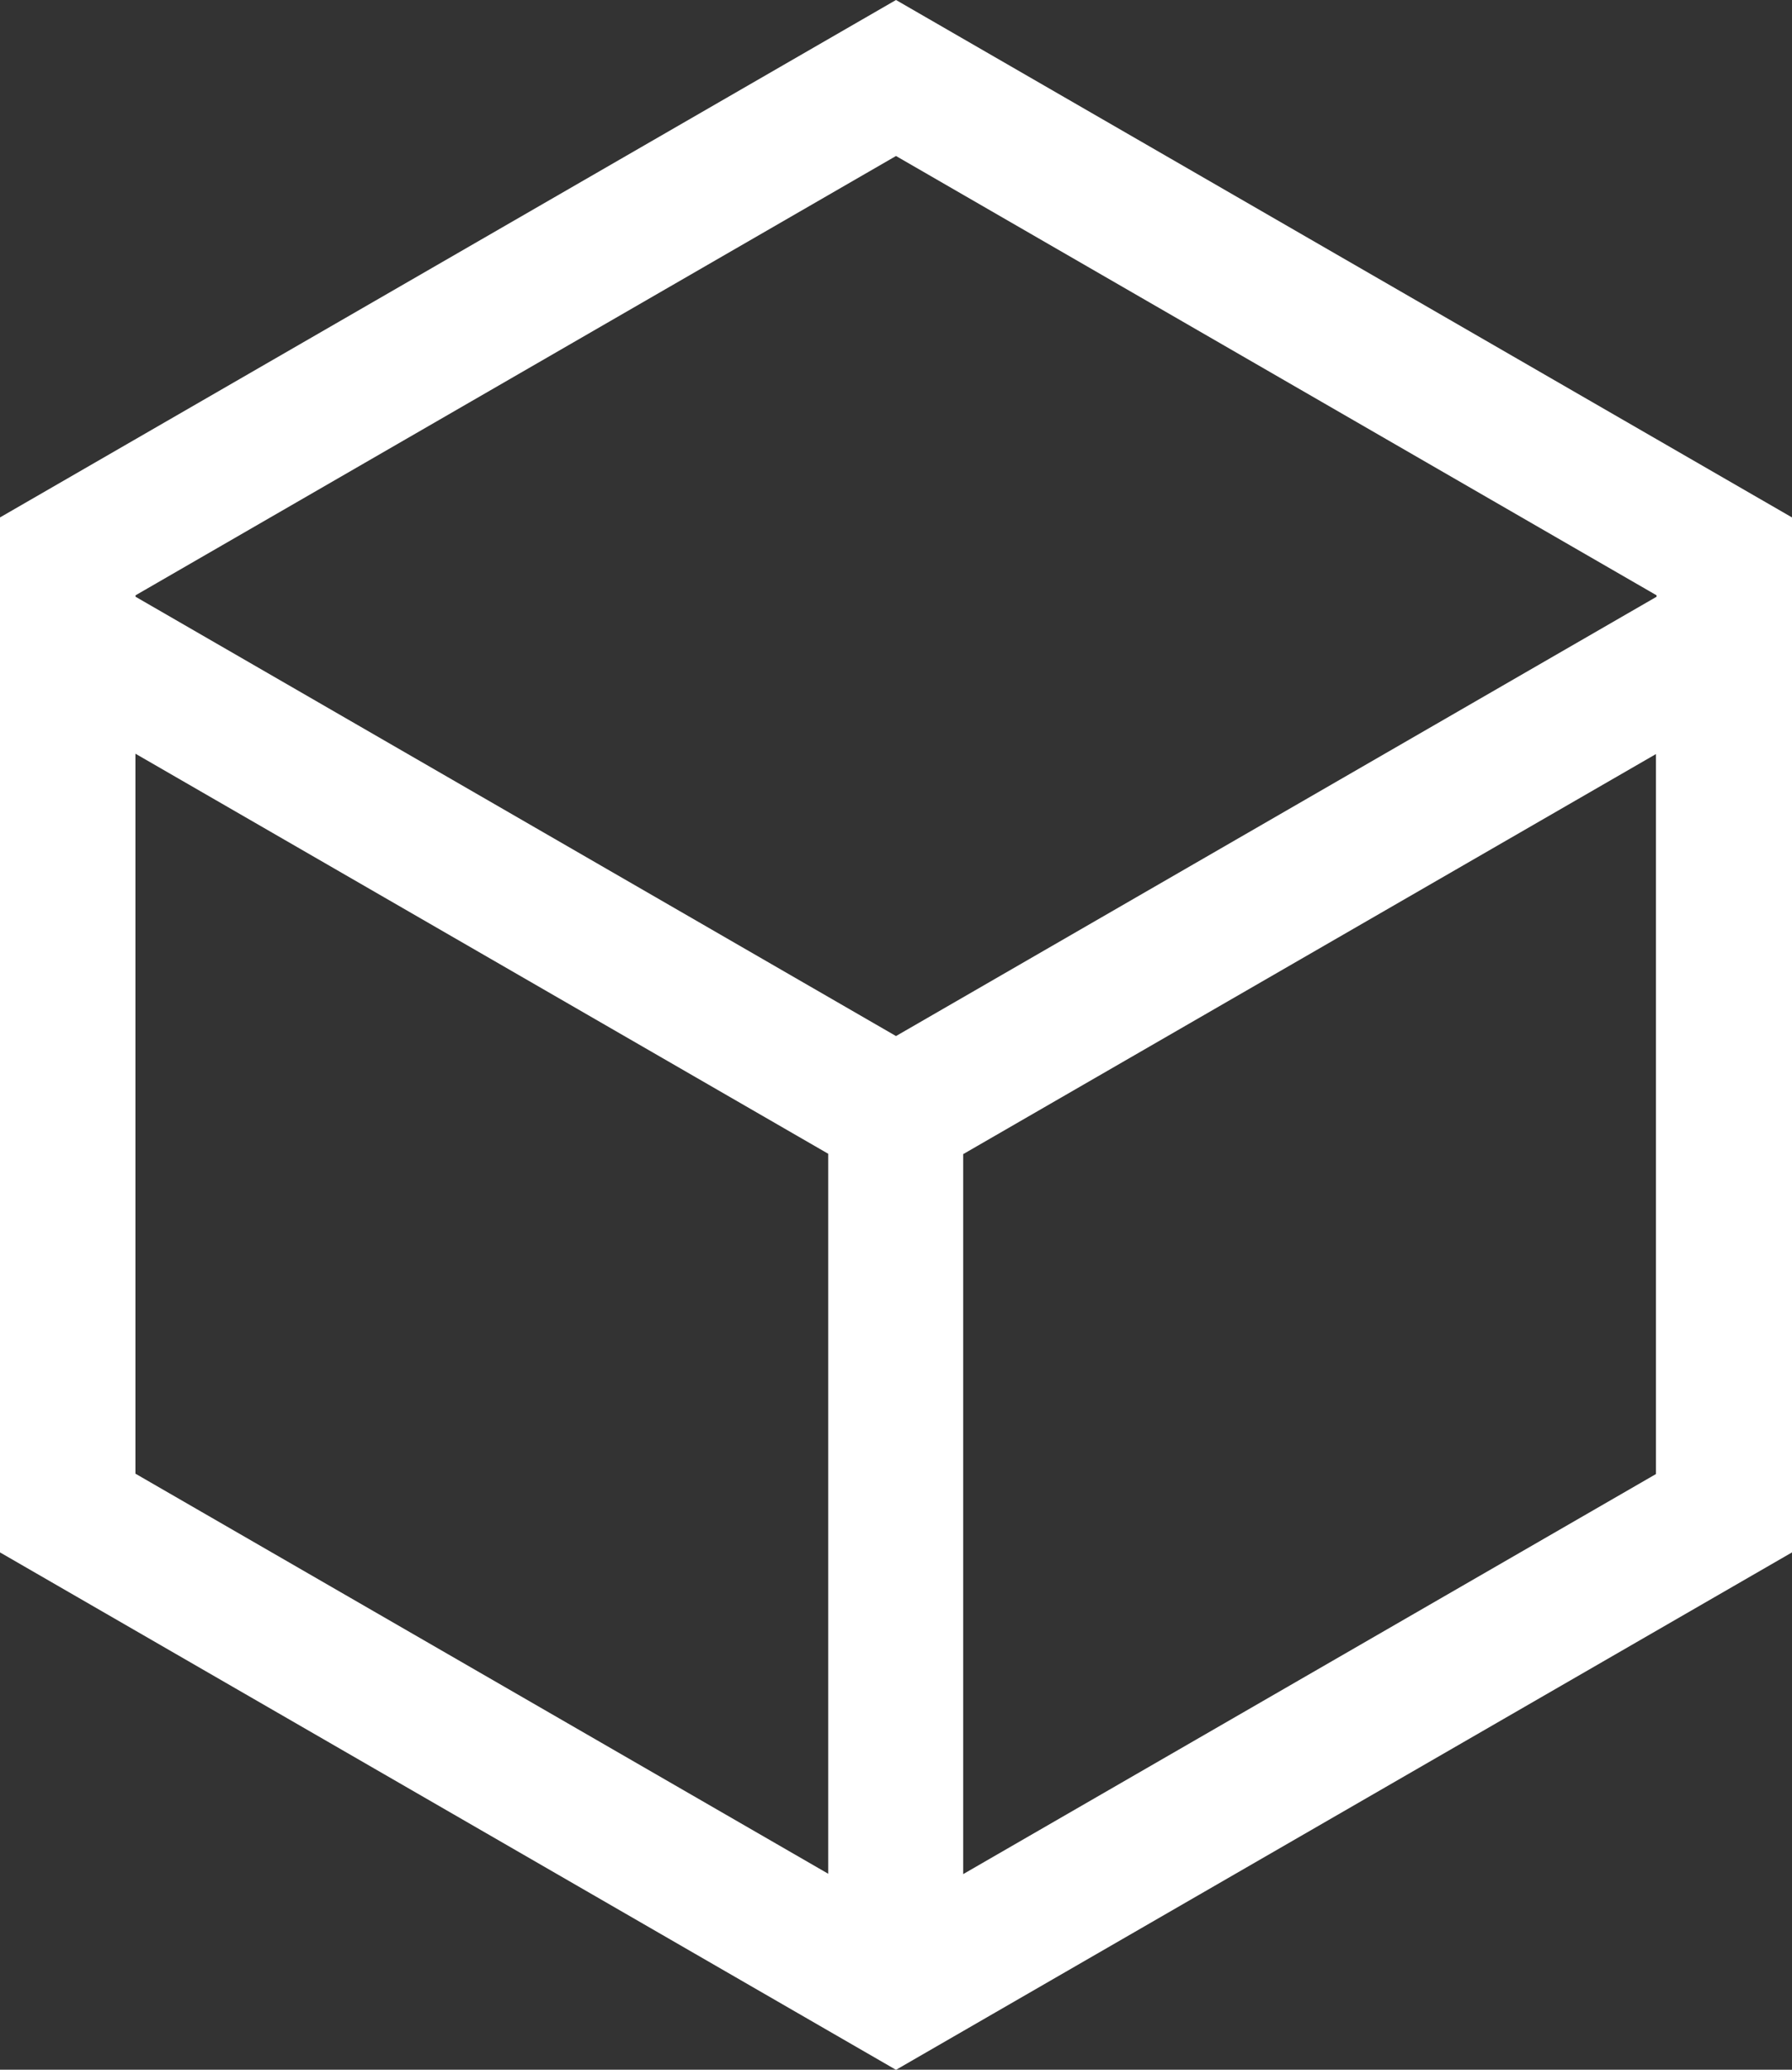 <svg xmlns="http://www.w3.org/2000/svg" width="14.938" height="17.248" viewBox="0 0 14.938 17.248">
  <rect x="0" y="0" width="14.938" height="17.248" fill="#333333" stroke="none"/>
  <path id="Trazado_30007" data-name="Trazado 30007" d="M23.619,838.019l-7.469,4.312v8.625l7.469,4.312,7.469-4.312v-8.625Zm0,1.3,6.34,3.661v.012l-6.34,3.661-6.339-3.661v-.012ZM17.279,844.3l5.775,3.334v6L17.279,850.3Zm6.9,9.337v-6l5.775-3.334v6Z" transform="translate(-16.15 -838.019)" fill="#fff"/>
</svg>
